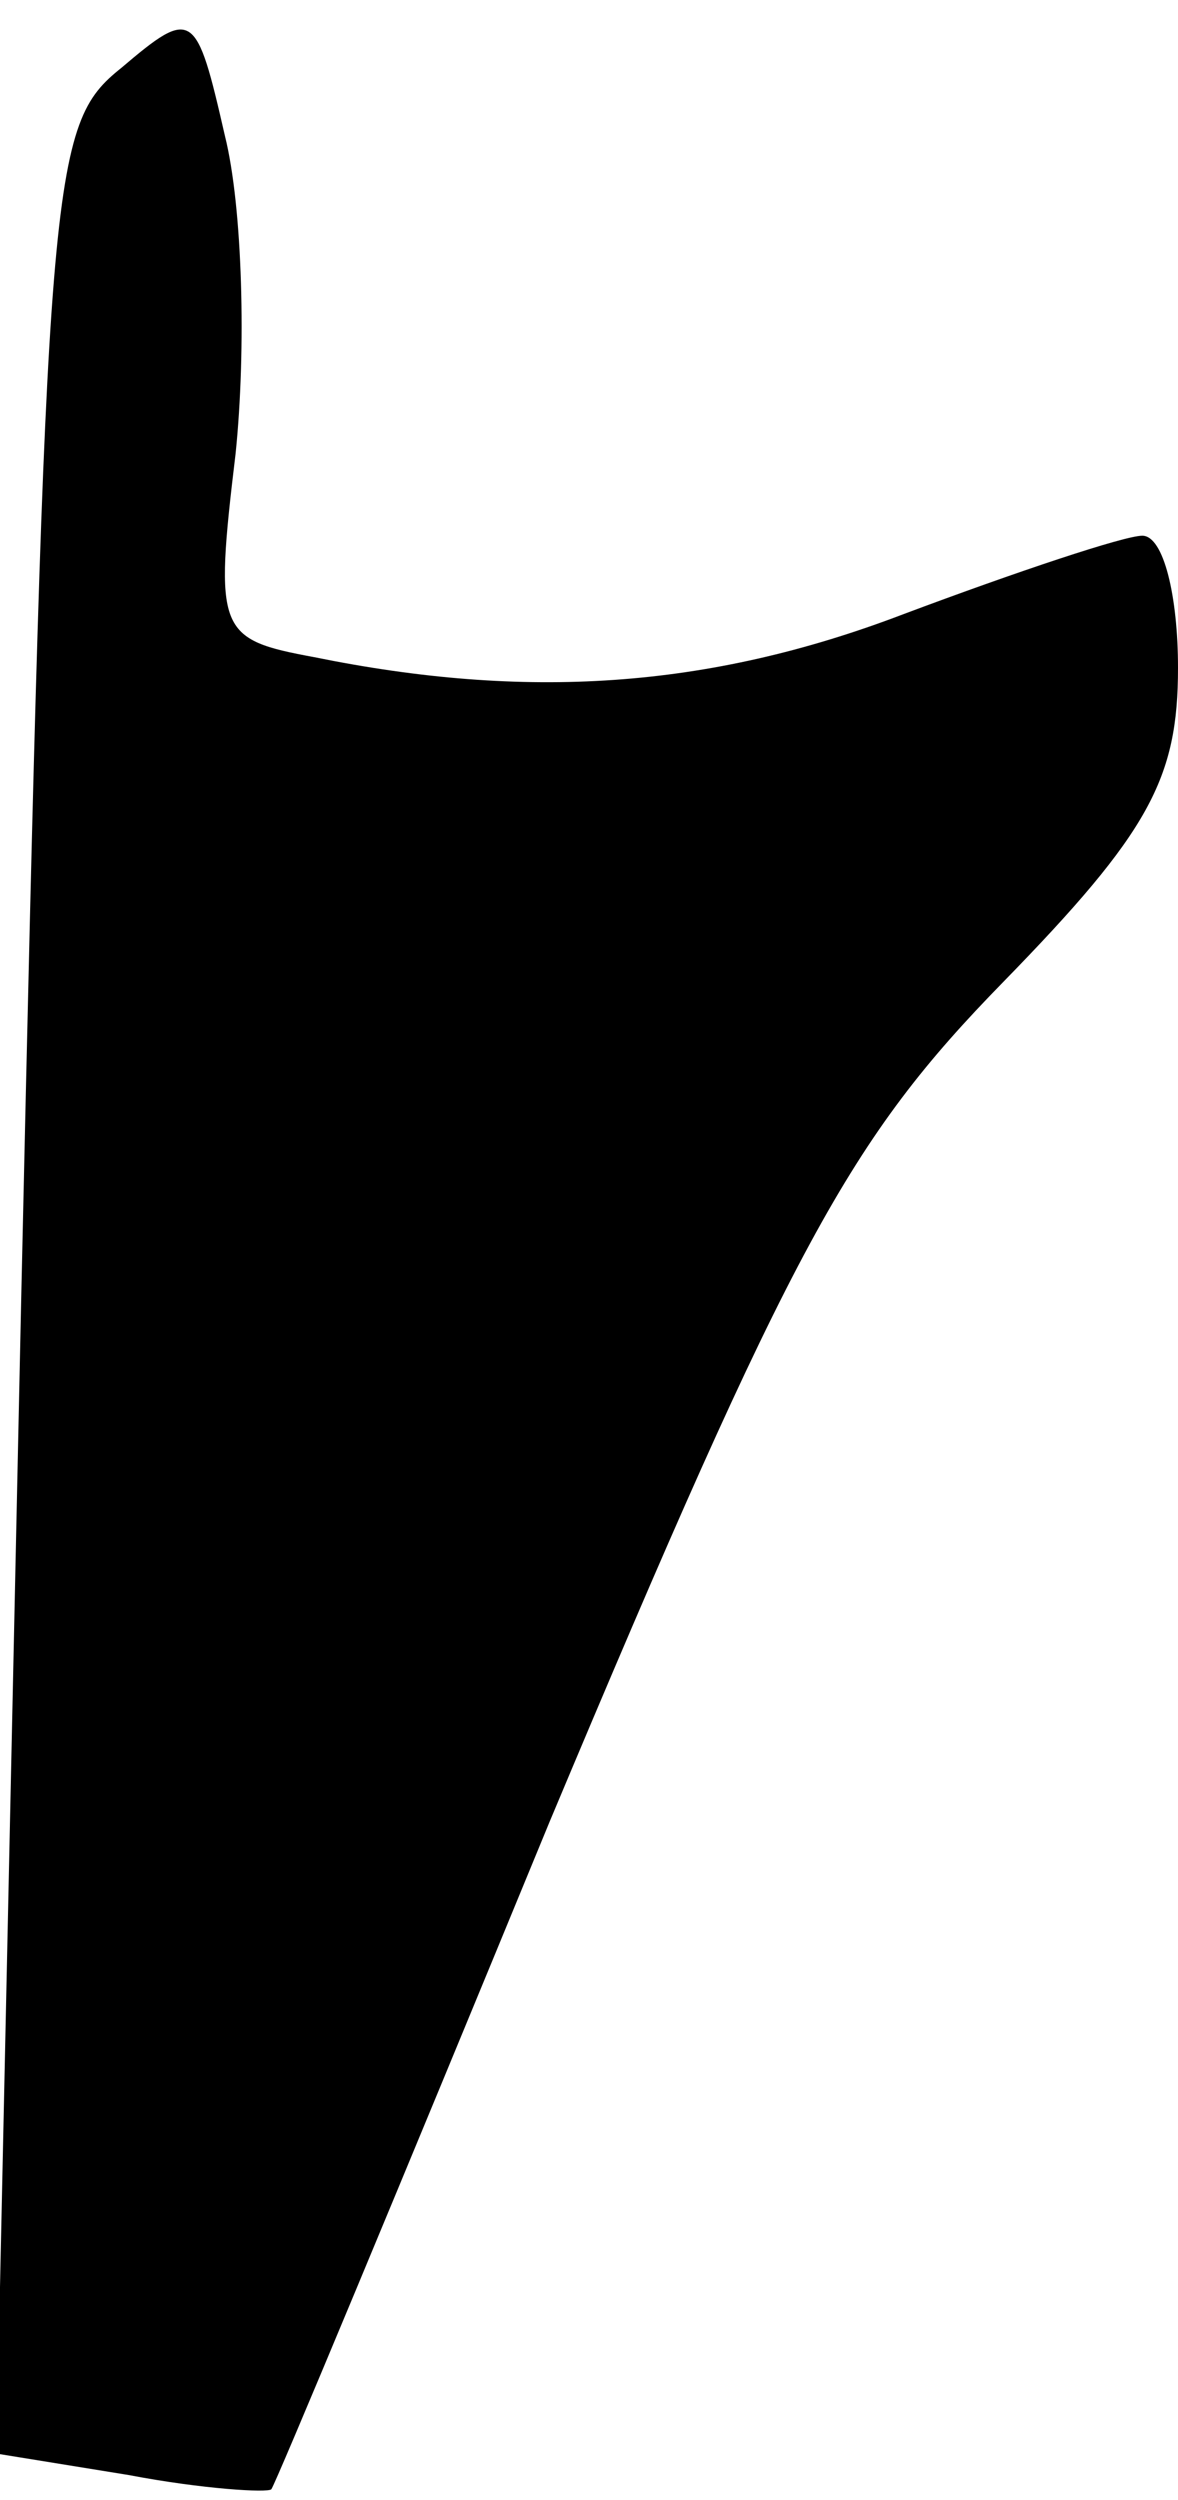 <?xml version="1.0" standalone="no"?>
<!DOCTYPE svg PUBLIC "-//W3C//DTD SVG 20010904//EN"
 "http://www.w3.org/TR/2001/REC-SVG-20010904/DTD/svg10.dtd">
<svg version="1.0" xmlns="http://www.w3.org/2000/svg"
 width="33pt" height="70pt" viewBox="0 0 33 70"
 preserveAspectRatio="xMidYMid meet">
<g transform="translate(0,70) scale(0.1,-0.1)"
fill="#000000" stroke="none">
<path fill="#000000" stroke="none" d="M34 681 c-20 -16 -21 -28 -28 -342 l-7
-326 37 -6 c21 -4 39 -5 40 -4 1 1 36 85 78 187 68 162 84 191 127 235 41 42
49 57 49 88 0 20 -4 37 -10 37 -5 0 -35 -10 -67 -22 -55 -21 -106 -24 -165
-12 -27 5 -28 7 -22 57 3 29 2 69 -3 89 -8 35 -9 36 -29 19z"/>
</g>
</svg>
